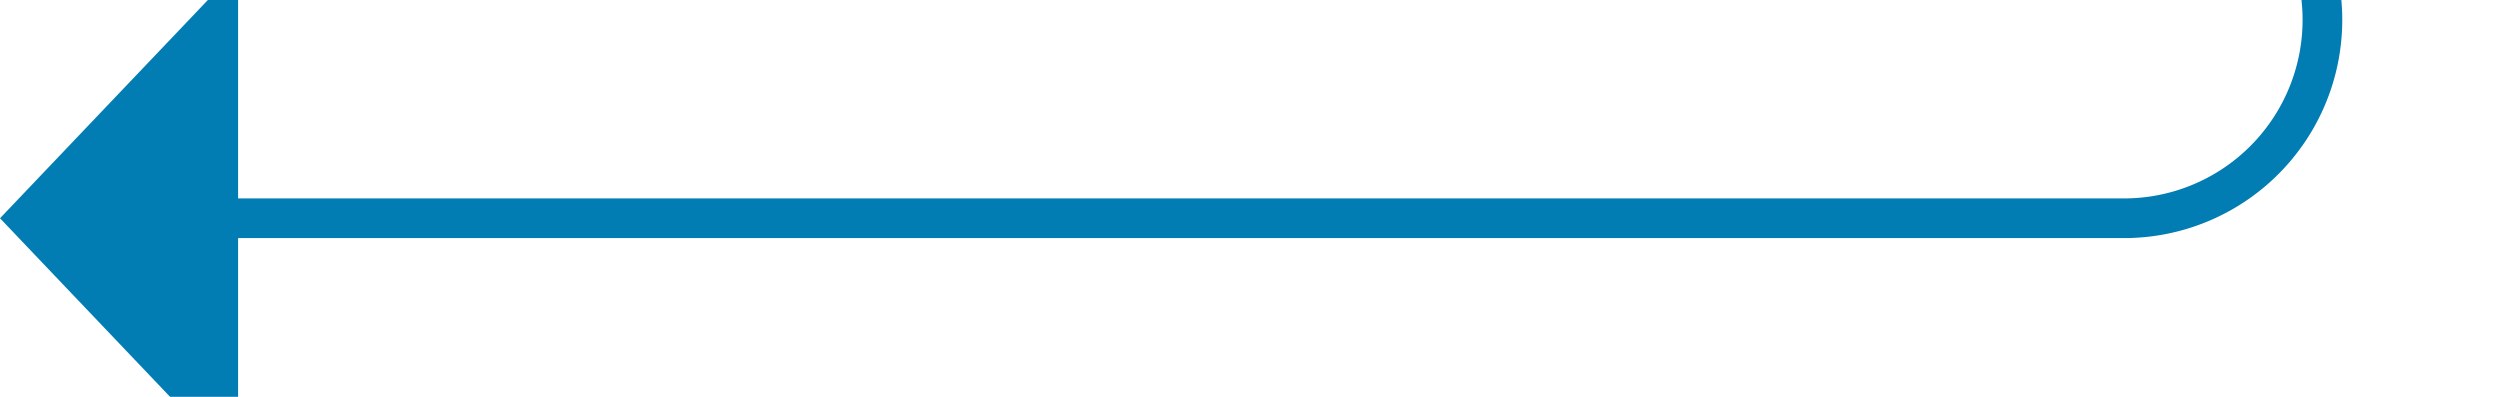 ﻿<?xml version="1.0" encoding="utf-8"?>
<svg version="1.1" xmlns:xlink="http://www.w3.org/1999/xlink" width="63px" height="10px" preserveAspectRatio="xMinYMid meet" viewBox="512 1388  63 8" xmlns="http://www.w3.org/2000/svg">
  <path d="M 632 1103.5  L 575 1103.5  A 5 5 0 0 0 570.5 1108.5 L 570.5 1387  A 5 5 0 0 1 565.5 1392.5 L 517 1392.5  " stroke-width="1" stroke="#027db4" fill="none" />
  <path d="M 518 1386.2  L 512 1392.5  L 518 1398.8  L 518 1386.2  Z " fill-rule="nonzero" fill="#027db4" stroke="none" />
</svg>